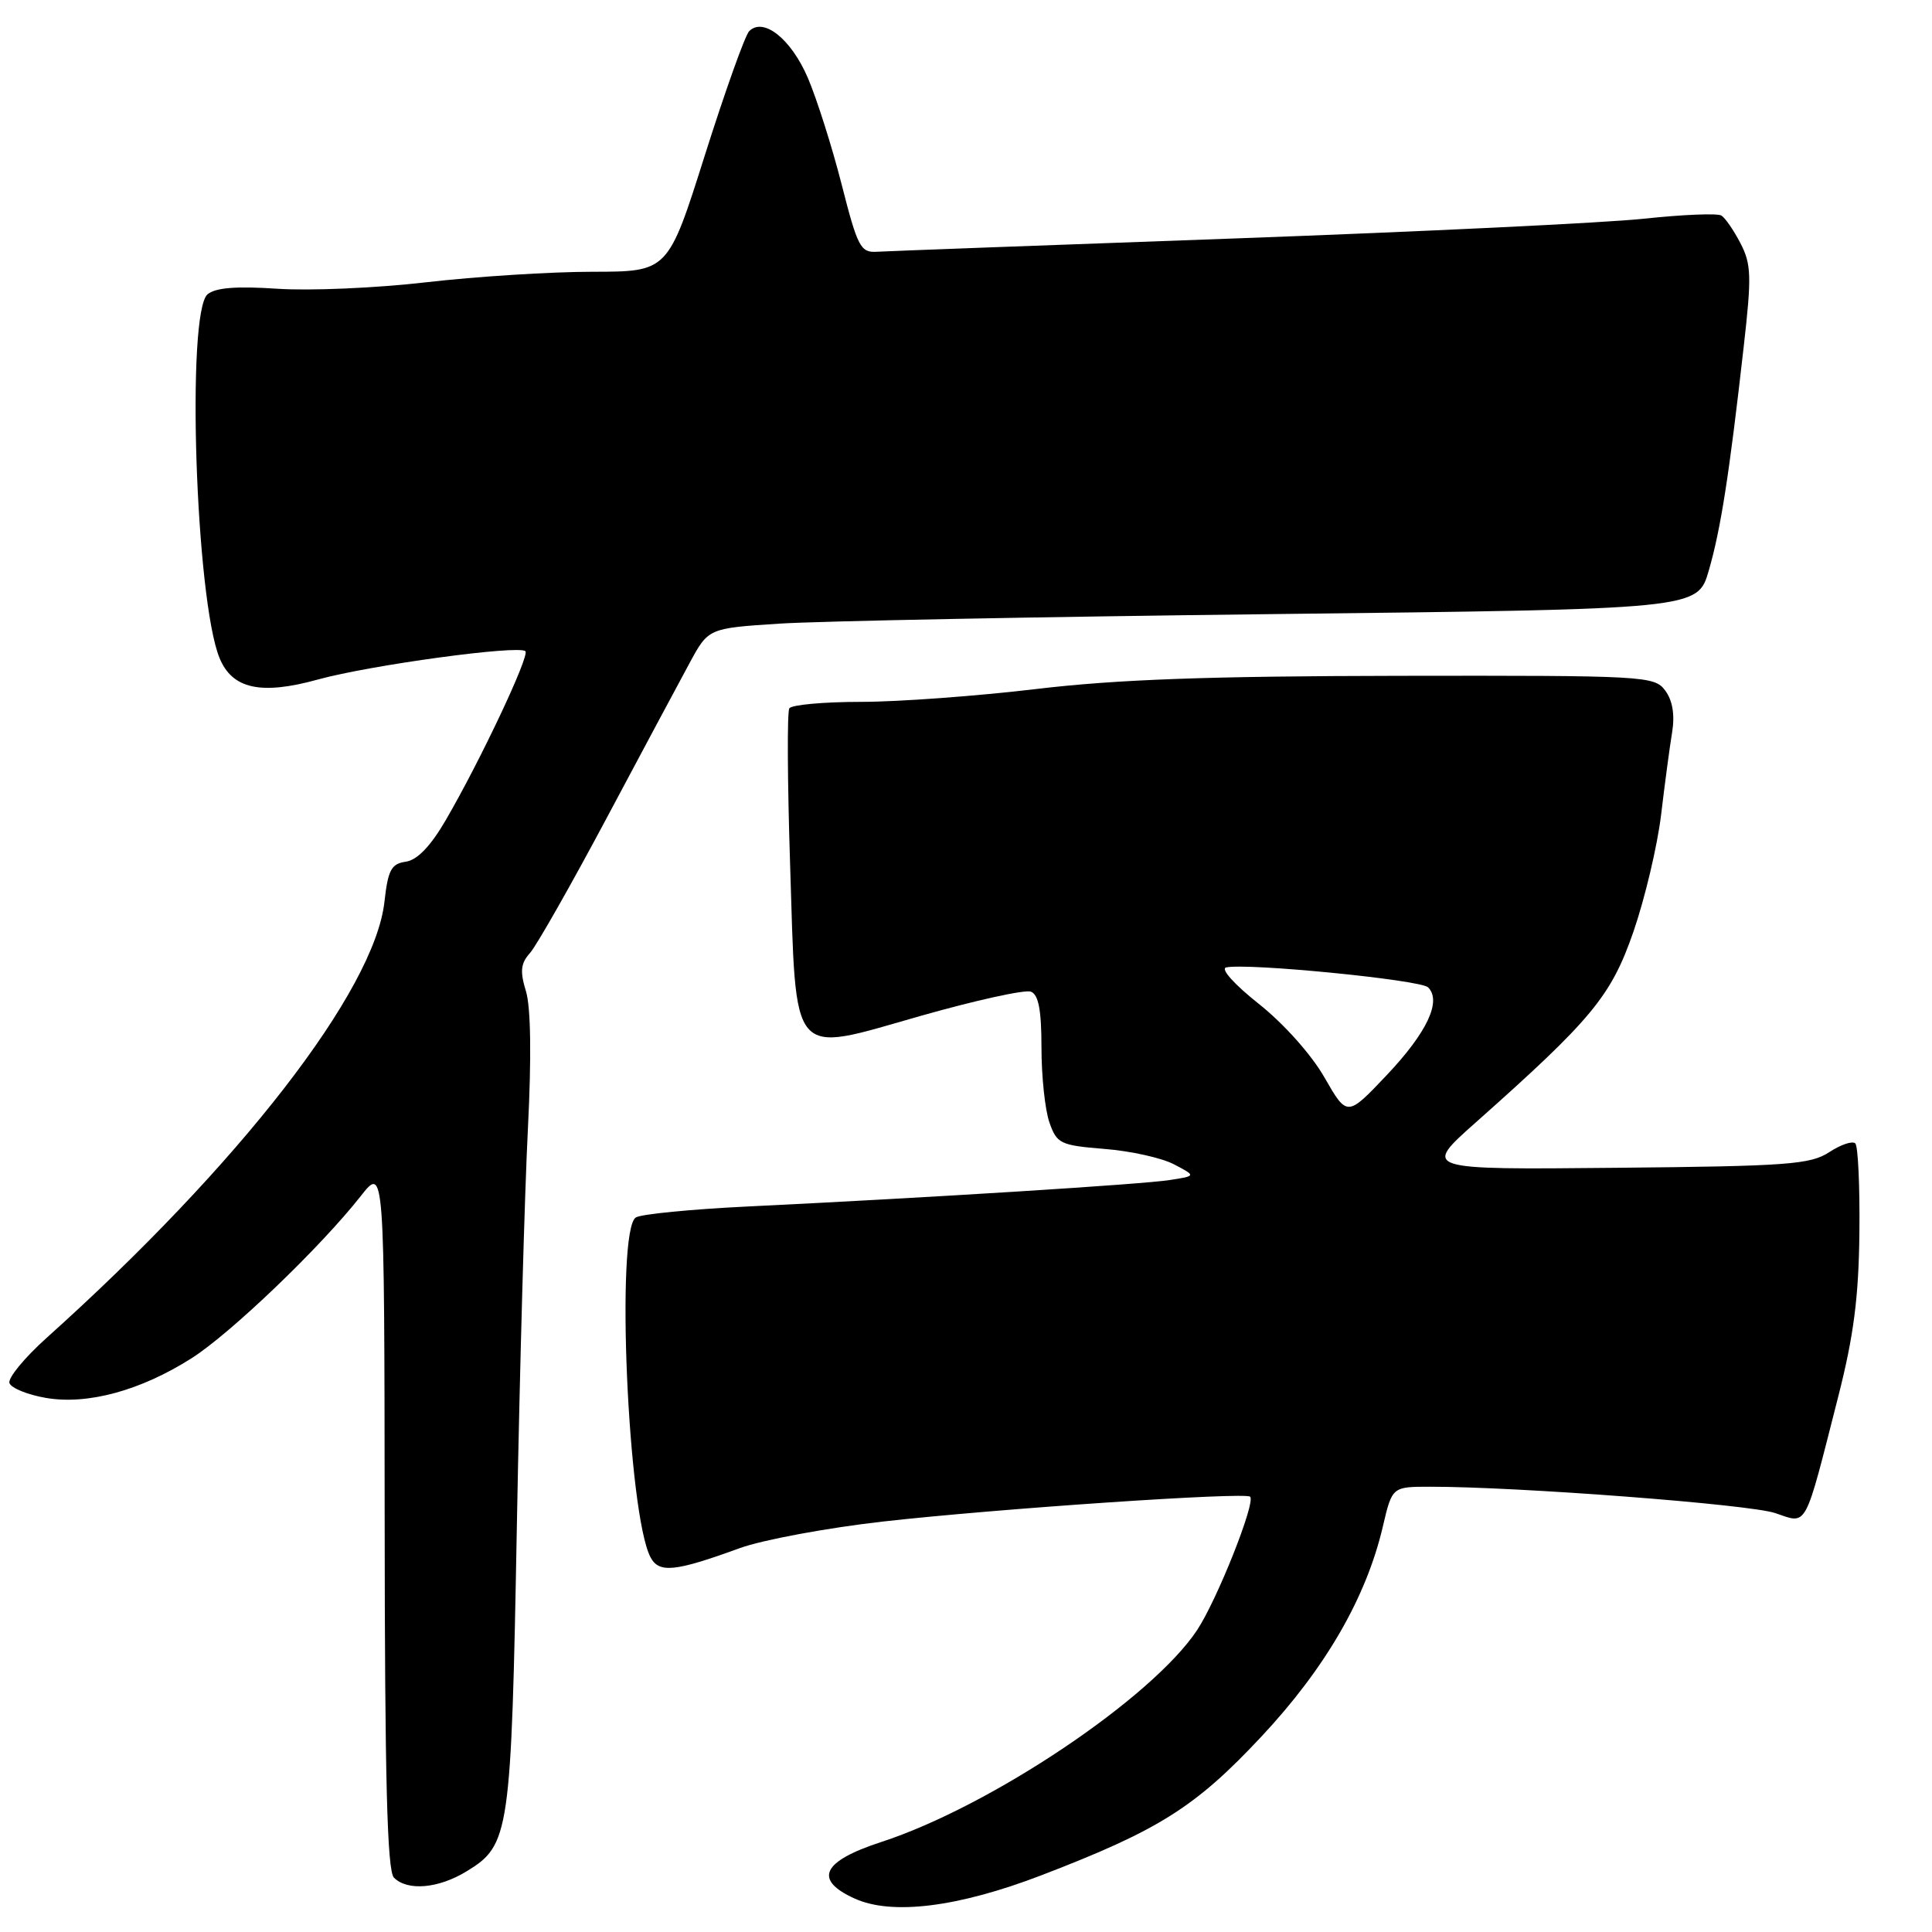 <?xml version="1.0" encoding="UTF-8" standalone="no"?>
<!DOCTYPE svg PUBLIC "-//W3C//DTD SVG 1.1//EN" "http://www.w3.org/Graphics/SVG/1.1/DTD/svg11.dtd" >
<svg xmlns="http://www.w3.org/2000/svg" xmlns:xlink="http://www.w3.org/1999/xlink" version="1.1" viewBox="0 0 256 256">
 <g >
 <path fill="currentColor"
d=" M 138.00 248.48 C 153.55 242.51 158.39 239.46 167.12 230.13 C 175.63 221.04 181.04 211.68 183.24 202.25 C 184.47 197.00 184.47 197.00 189.49 197.00 C 201.09 196.99 231.79 199.33 235.22 200.49 C 239.55 201.95 239.02 202.93 243.59 185.00 C 245.63 176.99 246.29 171.86 246.38 163.34 C 246.45 157.21 246.20 151.88 245.84 151.51 C 245.47 151.14 243.92 151.66 242.38 152.67 C 239.89 154.30 236.87 154.53 214.05 154.74 C 188.50 154.99 188.50 154.99 195.50 148.77 C 210.96 135.04 213.48 131.99 216.44 123.45 C 217.95 119.08 219.60 112.12 220.10 108.00 C 220.59 103.88 221.25 98.92 221.57 97.00 C 221.94 94.70 221.62 92.81 220.65 91.50 C 219.21 89.57 218.03 89.50 185.33 89.55 C 159.99 89.59 147.94 90.03 137.29 91.30 C 129.48 92.23 119.04 93.00 114.10 93.00 C 109.16 93.00 104.88 93.39 104.59 93.86 C 104.29 94.34 104.34 103.60 104.69 114.45 C 105.53 140.80 104.50 139.59 121.96 134.62 C 129.24 132.55 135.83 131.10 136.60 131.40 C 137.61 131.79 138.00 133.84 138.00 138.82 C 138.00 142.60 138.47 147.06 139.05 148.72 C 140.04 151.55 140.48 151.76 146.36 152.24 C 149.81 152.51 153.95 153.43 155.56 154.28 C 158.50 155.82 158.50 155.82 155.00 156.36 C 151.41 156.93 122.97 158.71 99.00 159.87 C 91.58 160.23 84.94 160.88 84.25 161.32 C 81.56 163.04 83.18 200.66 86.20 206.35 C 87.33 208.48 89.43 208.27 98.01 205.14 C 101.04 204.04 109.59 202.45 117.01 201.61 C 132.10 199.91 165.01 197.68 165.65 198.32 C 166.41 199.07 161.27 212.00 158.62 216.00 C 152.65 225.01 131.26 239.36 116.75 244.08 C 108.91 246.64 107.76 249.08 113.25 251.57 C 118.19 253.81 126.96 252.72 138.00 248.48 Z  M 61.81 247.97 C 67.54 244.48 67.74 243.12 68.49 202.00 C 68.87 181.38 69.53 157.79 69.95 149.58 C 70.43 140.06 70.34 133.46 69.69 131.34 C 68.88 128.69 68.99 127.66 70.24 126.26 C 71.10 125.29 75.64 117.30 80.33 108.50 C 85.02 99.70 89.98 90.42 91.36 87.88 C 93.86 83.25 93.86 83.25 103.18 82.64 C 108.31 82.30 137.80 81.73 168.72 81.37 C 224.94 80.72 224.94 80.72 226.42 75.61 C 228.00 70.17 229.13 62.96 231.05 45.94 C 232.11 36.63 232.06 35.01 230.63 32.25 C 229.74 30.53 228.60 28.87 228.09 28.56 C 227.58 28.24 222.97 28.43 217.83 28.98 C 212.70 29.53 188.25 30.70 163.50 31.60 C 138.75 32.49 117.45 33.28 116.16 33.36 C 114.03 33.49 113.63 32.71 111.52 24.43 C 110.25 19.45 108.23 13.09 107.04 10.31 C 104.82 5.15 101.16 2.24 99.27 4.13 C 98.73 4.67 96.09 12.06 93.40 20.56 C 88.52 36.00 88.52 36.00 78.51 36.01 C 73.00 36.01 63.10 36.64 56.50 37.40 C 49.90 38.17 41.02 38.55 36.76 38.26 C 31.35 37.90 28.57 38.11 27.51 38.99 C 24.66 41.35 25.91 79.44 29.09 87.19 C 30.77 91.29 34.57 92.13 42.12 90.04 C 49.04 88.13 68.77 85.44 69.62 86.29 C 70.21 86.88 63.64 100.81 59.06 108.68 C 57.05 112.13 55.29 113.96 53.77 114.18 C 51.85 114.45 51.41 115.27 50.94 119.50 C 49.62 131.27 31.76 154.32 6.17 177.28 C 3.25 179.90 1.03 182.60 1.25 183.26 C 1.48 183.93 3.65 184.81 6.08 185.23 C 11.60 186.18 18.64 184.26 25.39 179.97 C 30.54 176.70 42.46 165.28 47.79 158.50 C 50.93 154.50 50.93 154.50 50.97 201.05 C 50.99 235.88 51.30 247.90 52.20 248.80 C 54.00 250.60 58.09 250.24 61.81 247.97 Z  M 175.50 142.77 C 173.77 139.74 170.09 135.63 166.80 133.02 C 163.56 130.45 161.69 128.37 162.47 128.19 C 165.25 127.57 188.23 129.83 189.23 130.83 C 191.05 132.65 189.10 136.80 183.74 142.47 C 178.50 148.00 178.50 148.00 175.50 142.77 Z "/>
</g>
</svg>